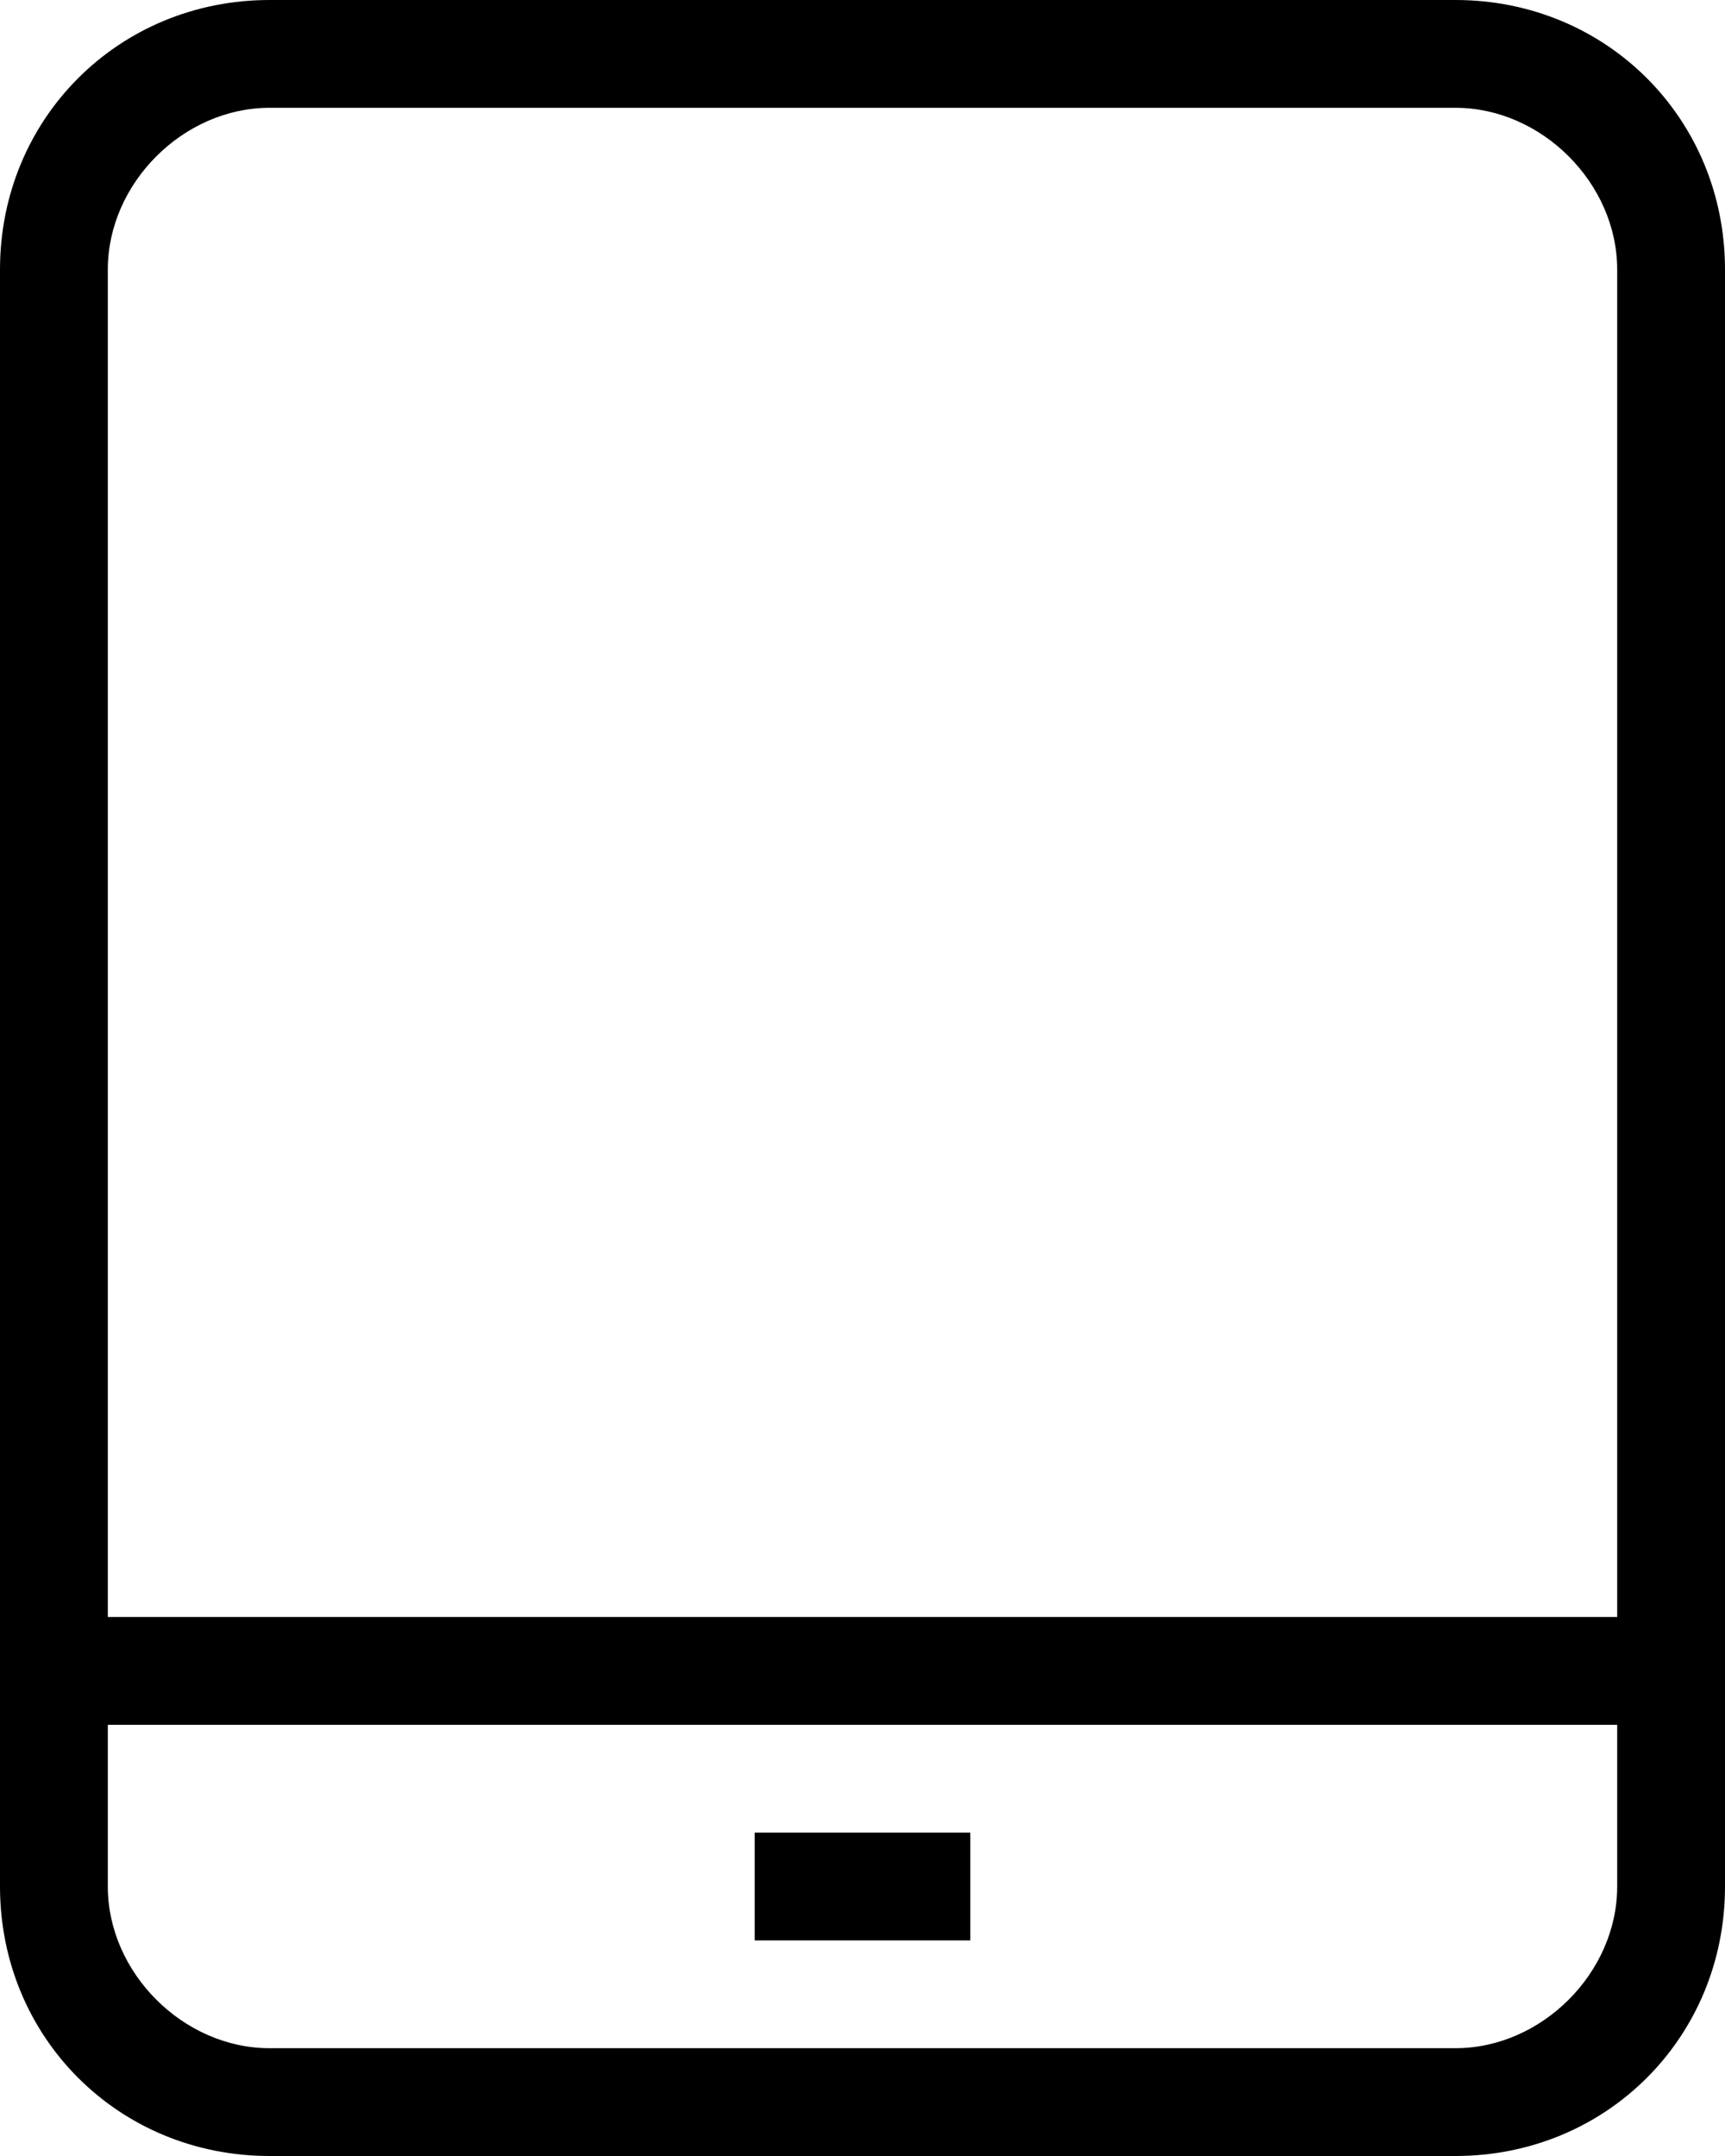 <svg xmlns="http://www.w3.org/2000/svg" viewBox="0 0 16 20"><path d="M13.5 0h-11C1.1 0 0 1.1 0 2.5v15C0 18.9 1.1 20 2.5 20h11c1.4 0 2.5-1.1 2.5-2.5v-15C16 1.1 14.9 0 13.5 0zm-11 1h11c.8 0 1.5.7 1.5 1.5V15H1V2.5C1 1.7 1.7 1 2.5 1zM15 17.5c0 .8-.7 1.5-1.5 1.5h-11c-.8 0-1.5-.7-1.5-1.5V16h14v1.5zM9 18H7v-1h2v1z"/></svg>
